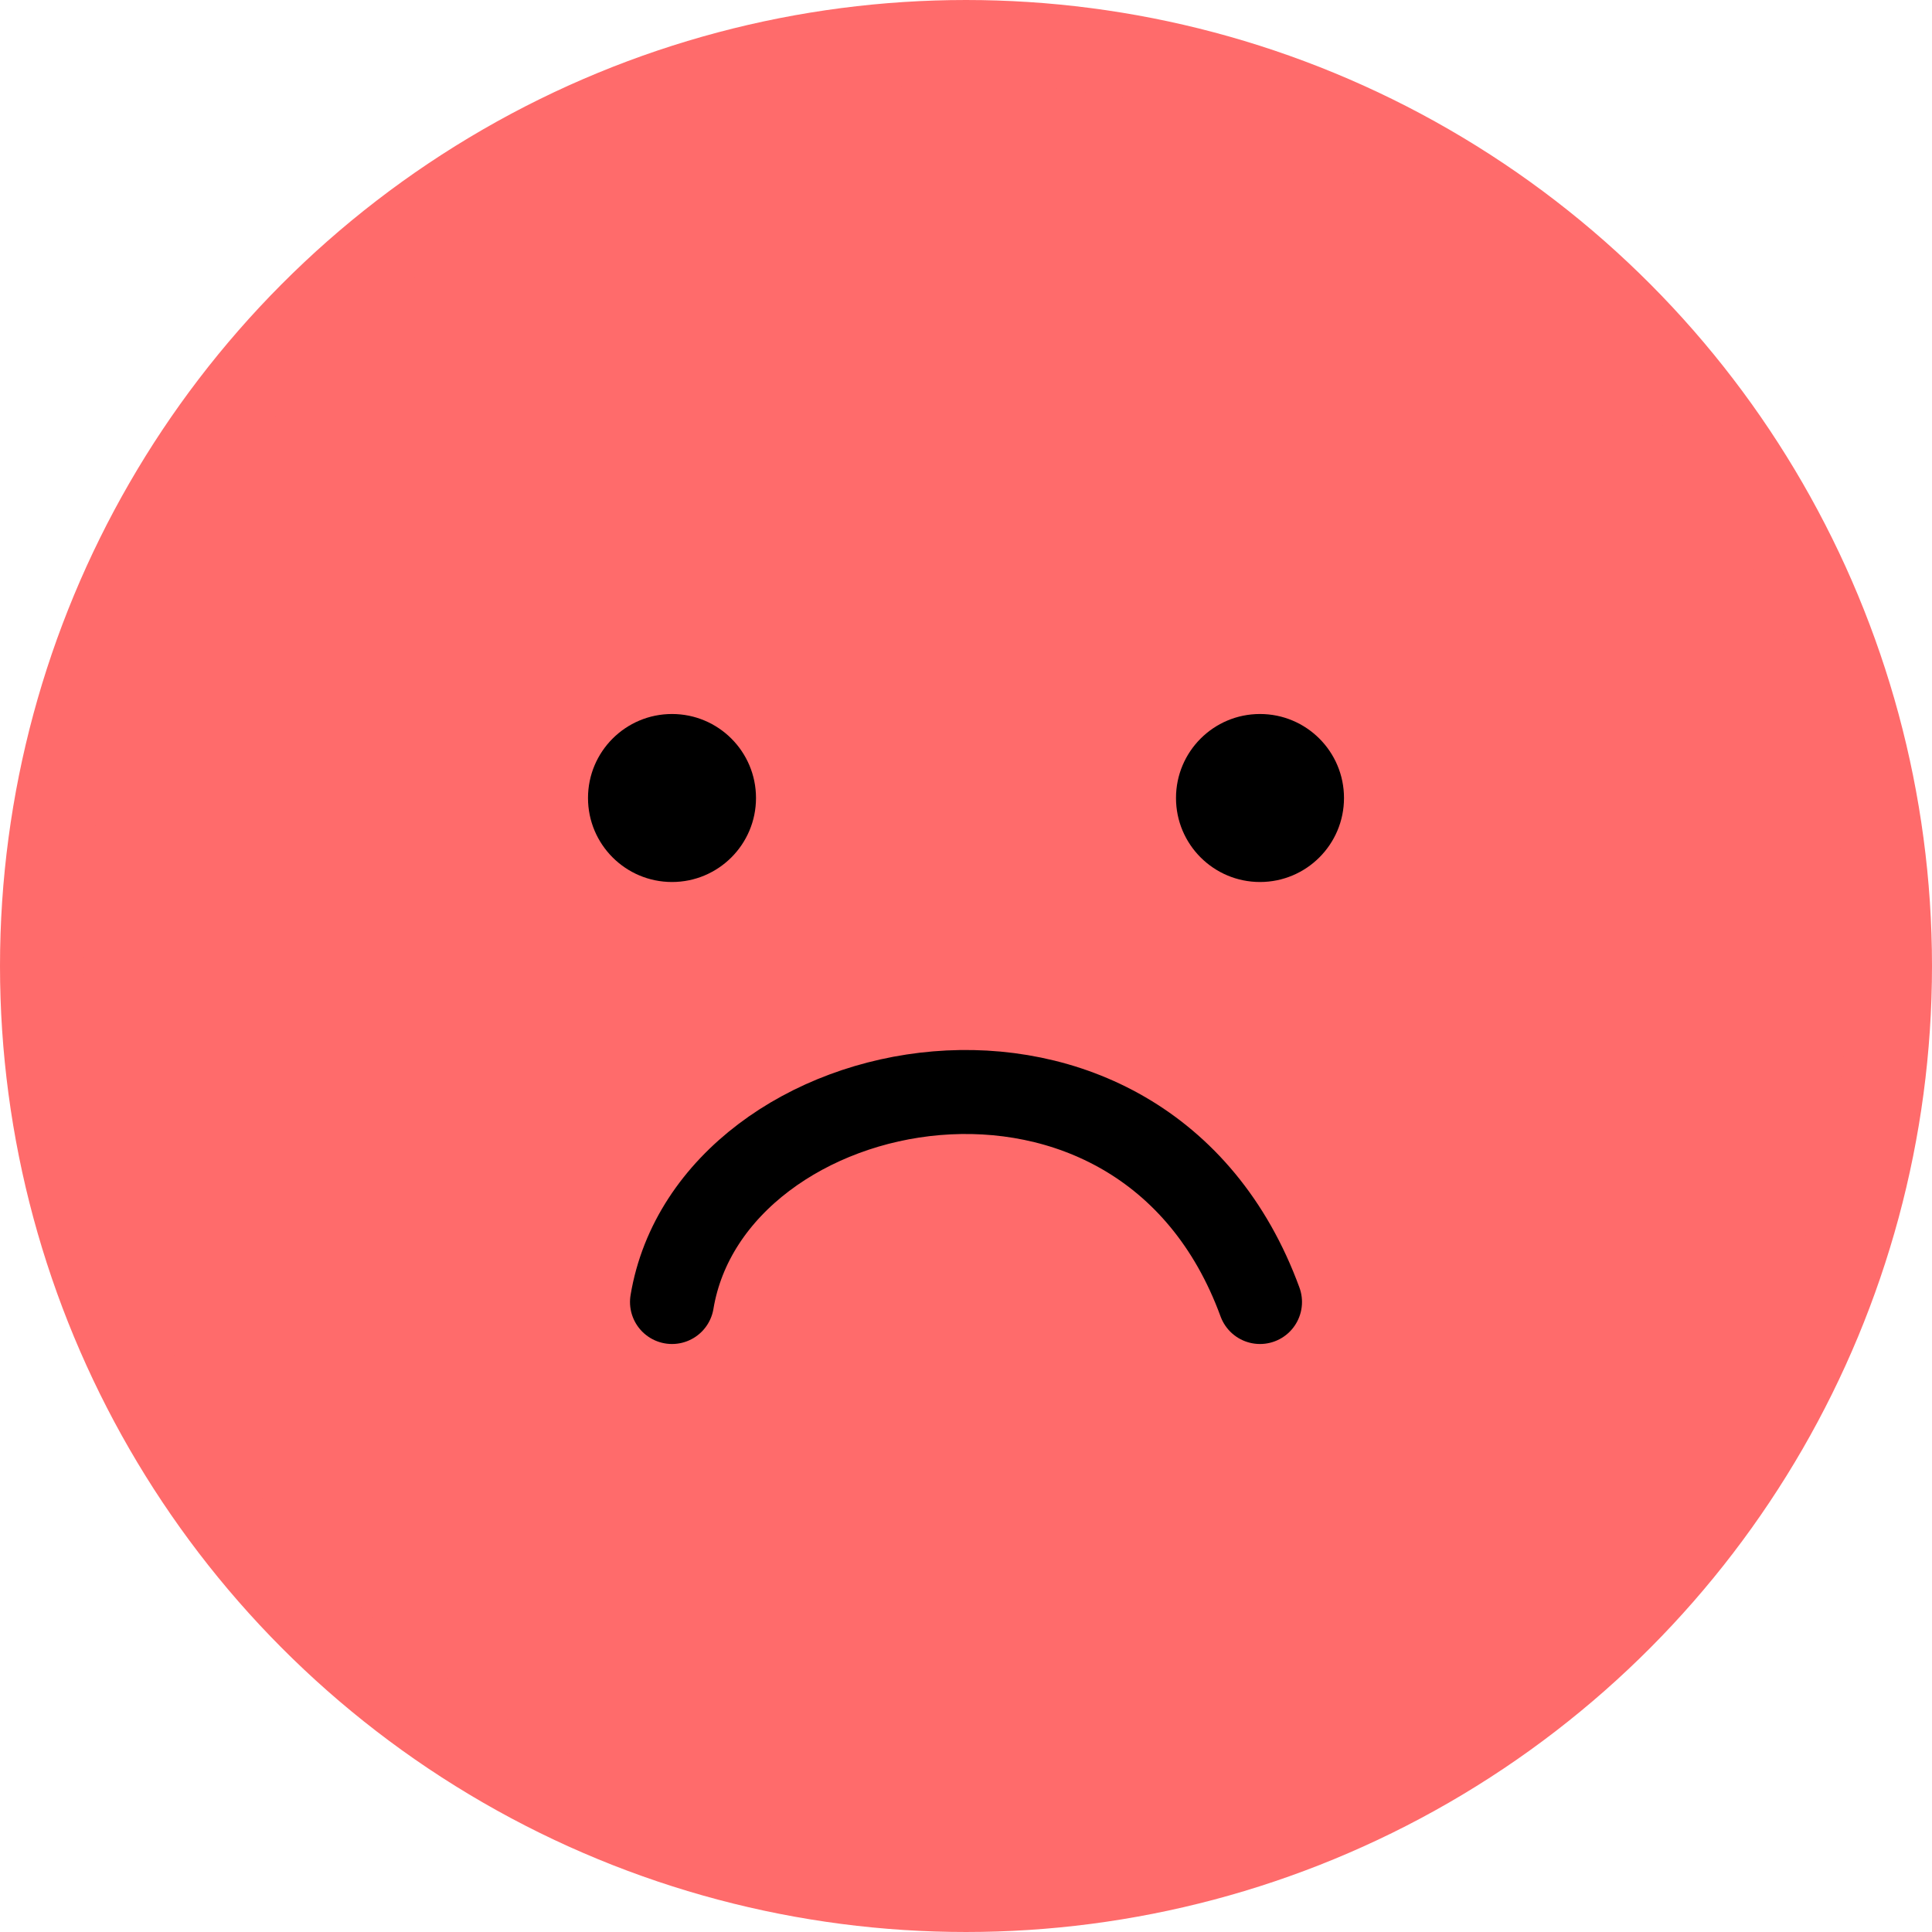 <svg width="46" height="46" viewBox="0 0 46 46" fill="none" xmlns="http://www.w3.org/2000/svg">
<circle cx="23" cy="23" r="22" fill="#FF6B6B" stroke="#FF6B6B" stroke-width="2"/>
<circle cx="16" cy="19" r="2" fill="black"/>
<circle cx="30" cy="19" r="2" fill="black"/>
<path d="M16 31C16.933 25.392 27.2 23.352 30 31" stroke="black" stroke-width="2" stroke-linecap="round"/>
</svg>
